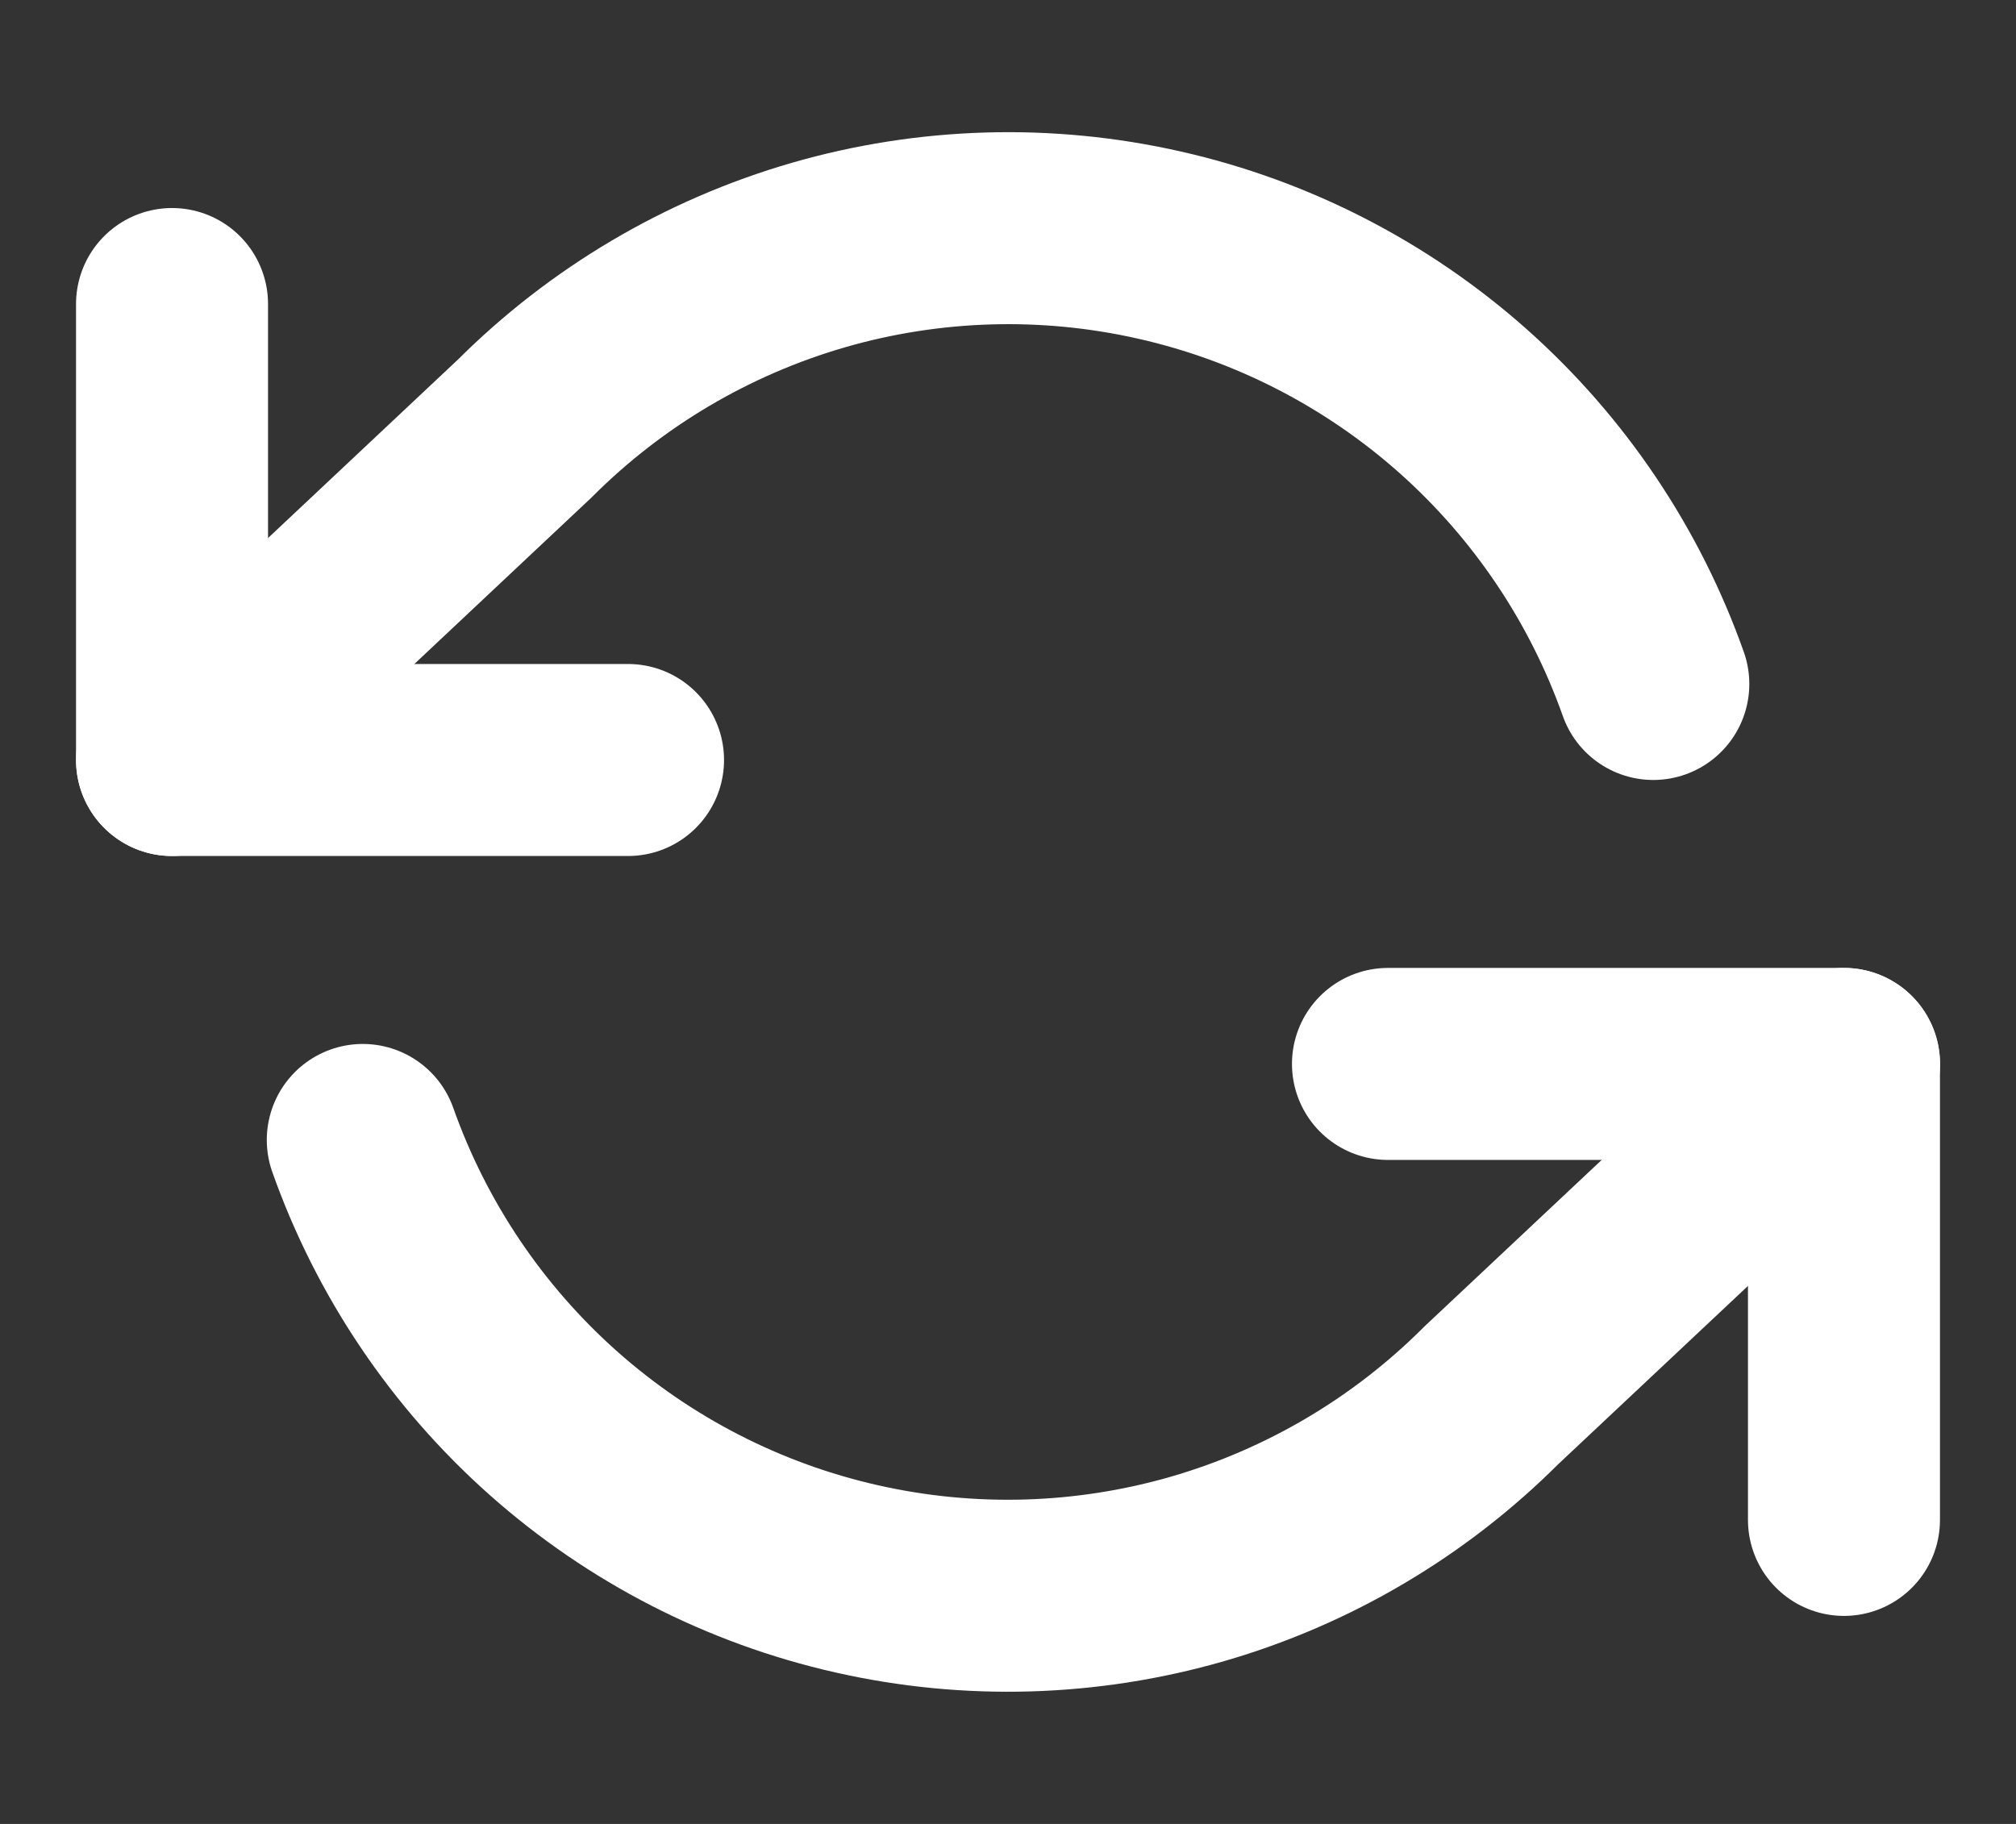 <svg width="21" height="19" viewBox="0 0 21 19" fill="none" xmlns="http://www.w3.org/2000/svg">
<rect x="0" y="0" width="21" height="19" fill="#333333" stroke="none"/>
<path d="M1.792 3.167V7.917H6.542" stroke="white" stroke-width="2" stroke-linecap="round" stroke-linejoin="round"/>
<path d="M19.208 15.833V11.083H14.458" stroke="white" stroke-width="2" stroke-linecap="round" stroke-linejoin="round"/>
<path d="M17.222 7.125C16.82 5.99 16.138 4.976 15.238 4.176C14.338 3.377 13.251 2.818 12.077 2.553C10.903 2.287 9.681 2.323 8.525 2.657C7.369 2.992 6.316 3.614 5.465 4.465L1.792 7.917M19.209 11.083L15.535 14.535C14.684 15.386 13.632 16.008 12.476 16.343C11.319 16.677 10.098 16.713 8.924 16.447C7.75 16.182 6.662 15.623 5.763 14.824C4.863 14.024 4.181 13.01 3.779 11.875" stroke="white" stroke-width="2" stroke-linecap="round" stroke-linejoin="round"/>
</svg>
